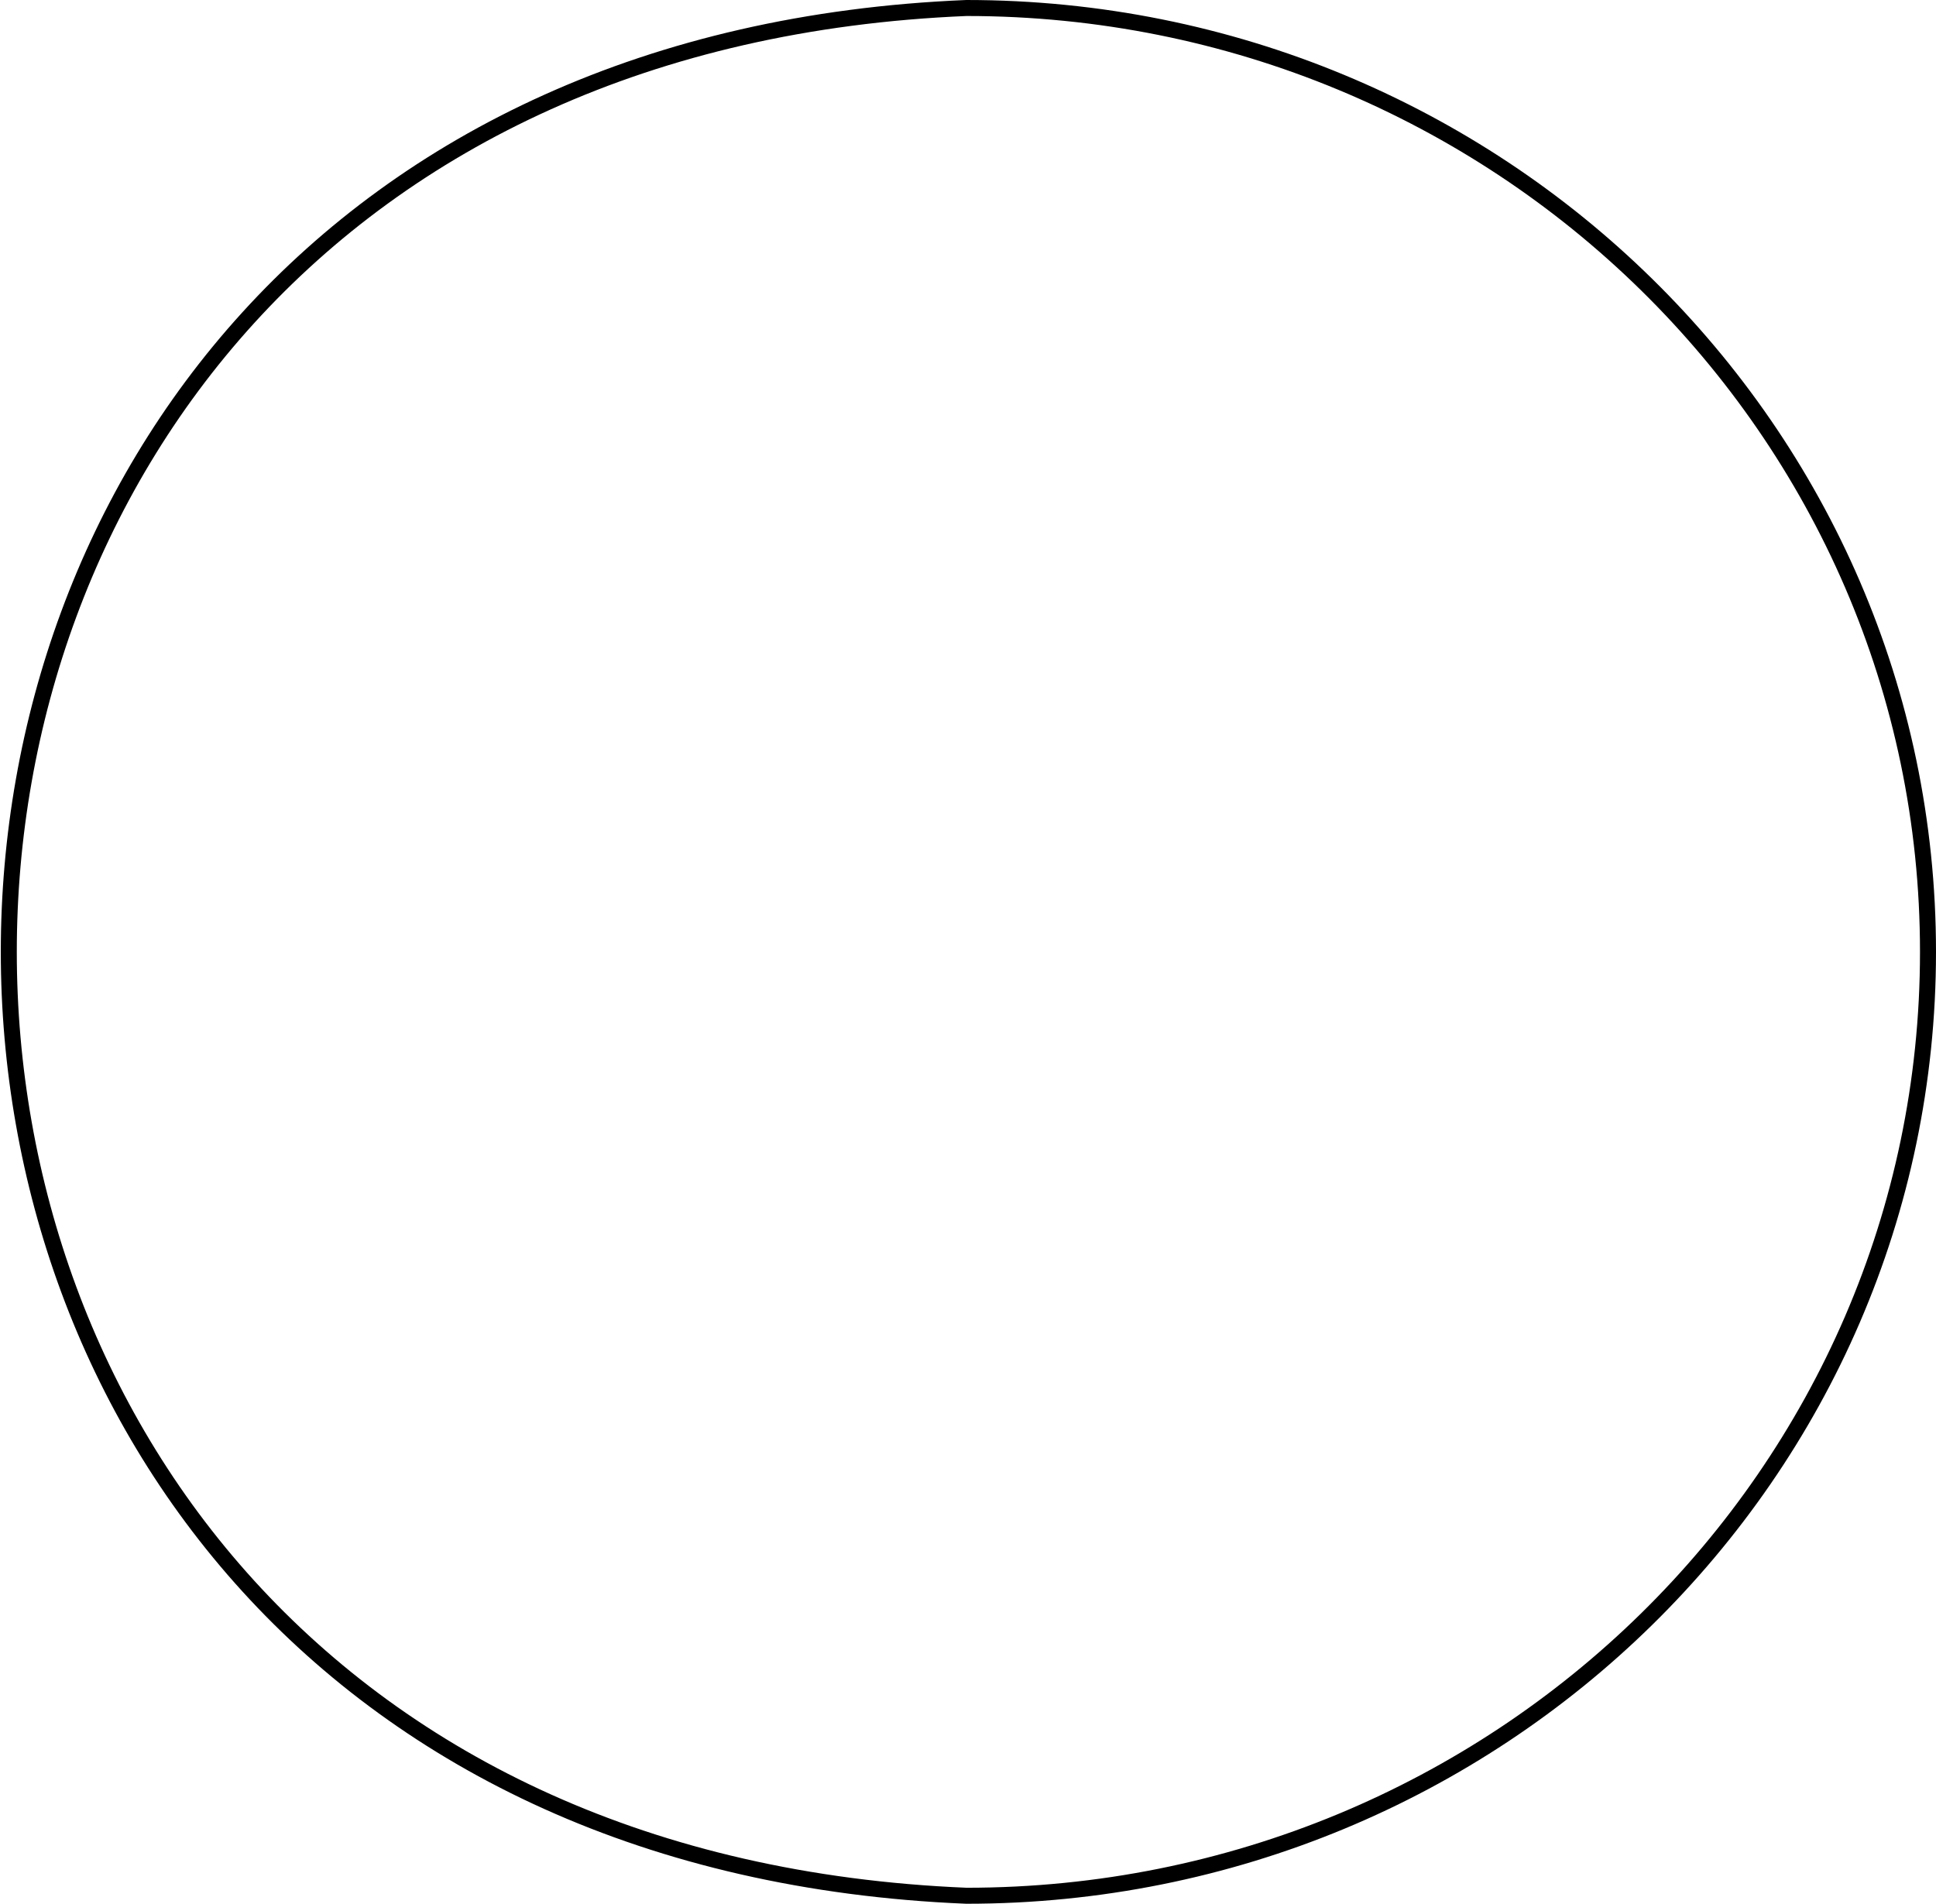 <?xml version="1.0" encoding="UTF-8"?>
<svg id="uuid-03e29439-22ab-448c-8814-2925f8ee5cee" data-name="Layer 1" xmlns="http://www.w3.org/2000/svg" width="121" height="119" viewBox="0 0 121 119">
  <path d="M120.5,59.5c0,32.6-26.9,59-60.1,59-79.8-3.3-79.8-114.7,0-118,33.2,0,60.1,26.4,60.1,59Z" style="fill: none; stroke: #000; stroke-miterlimit: 10;"/>
</svg>